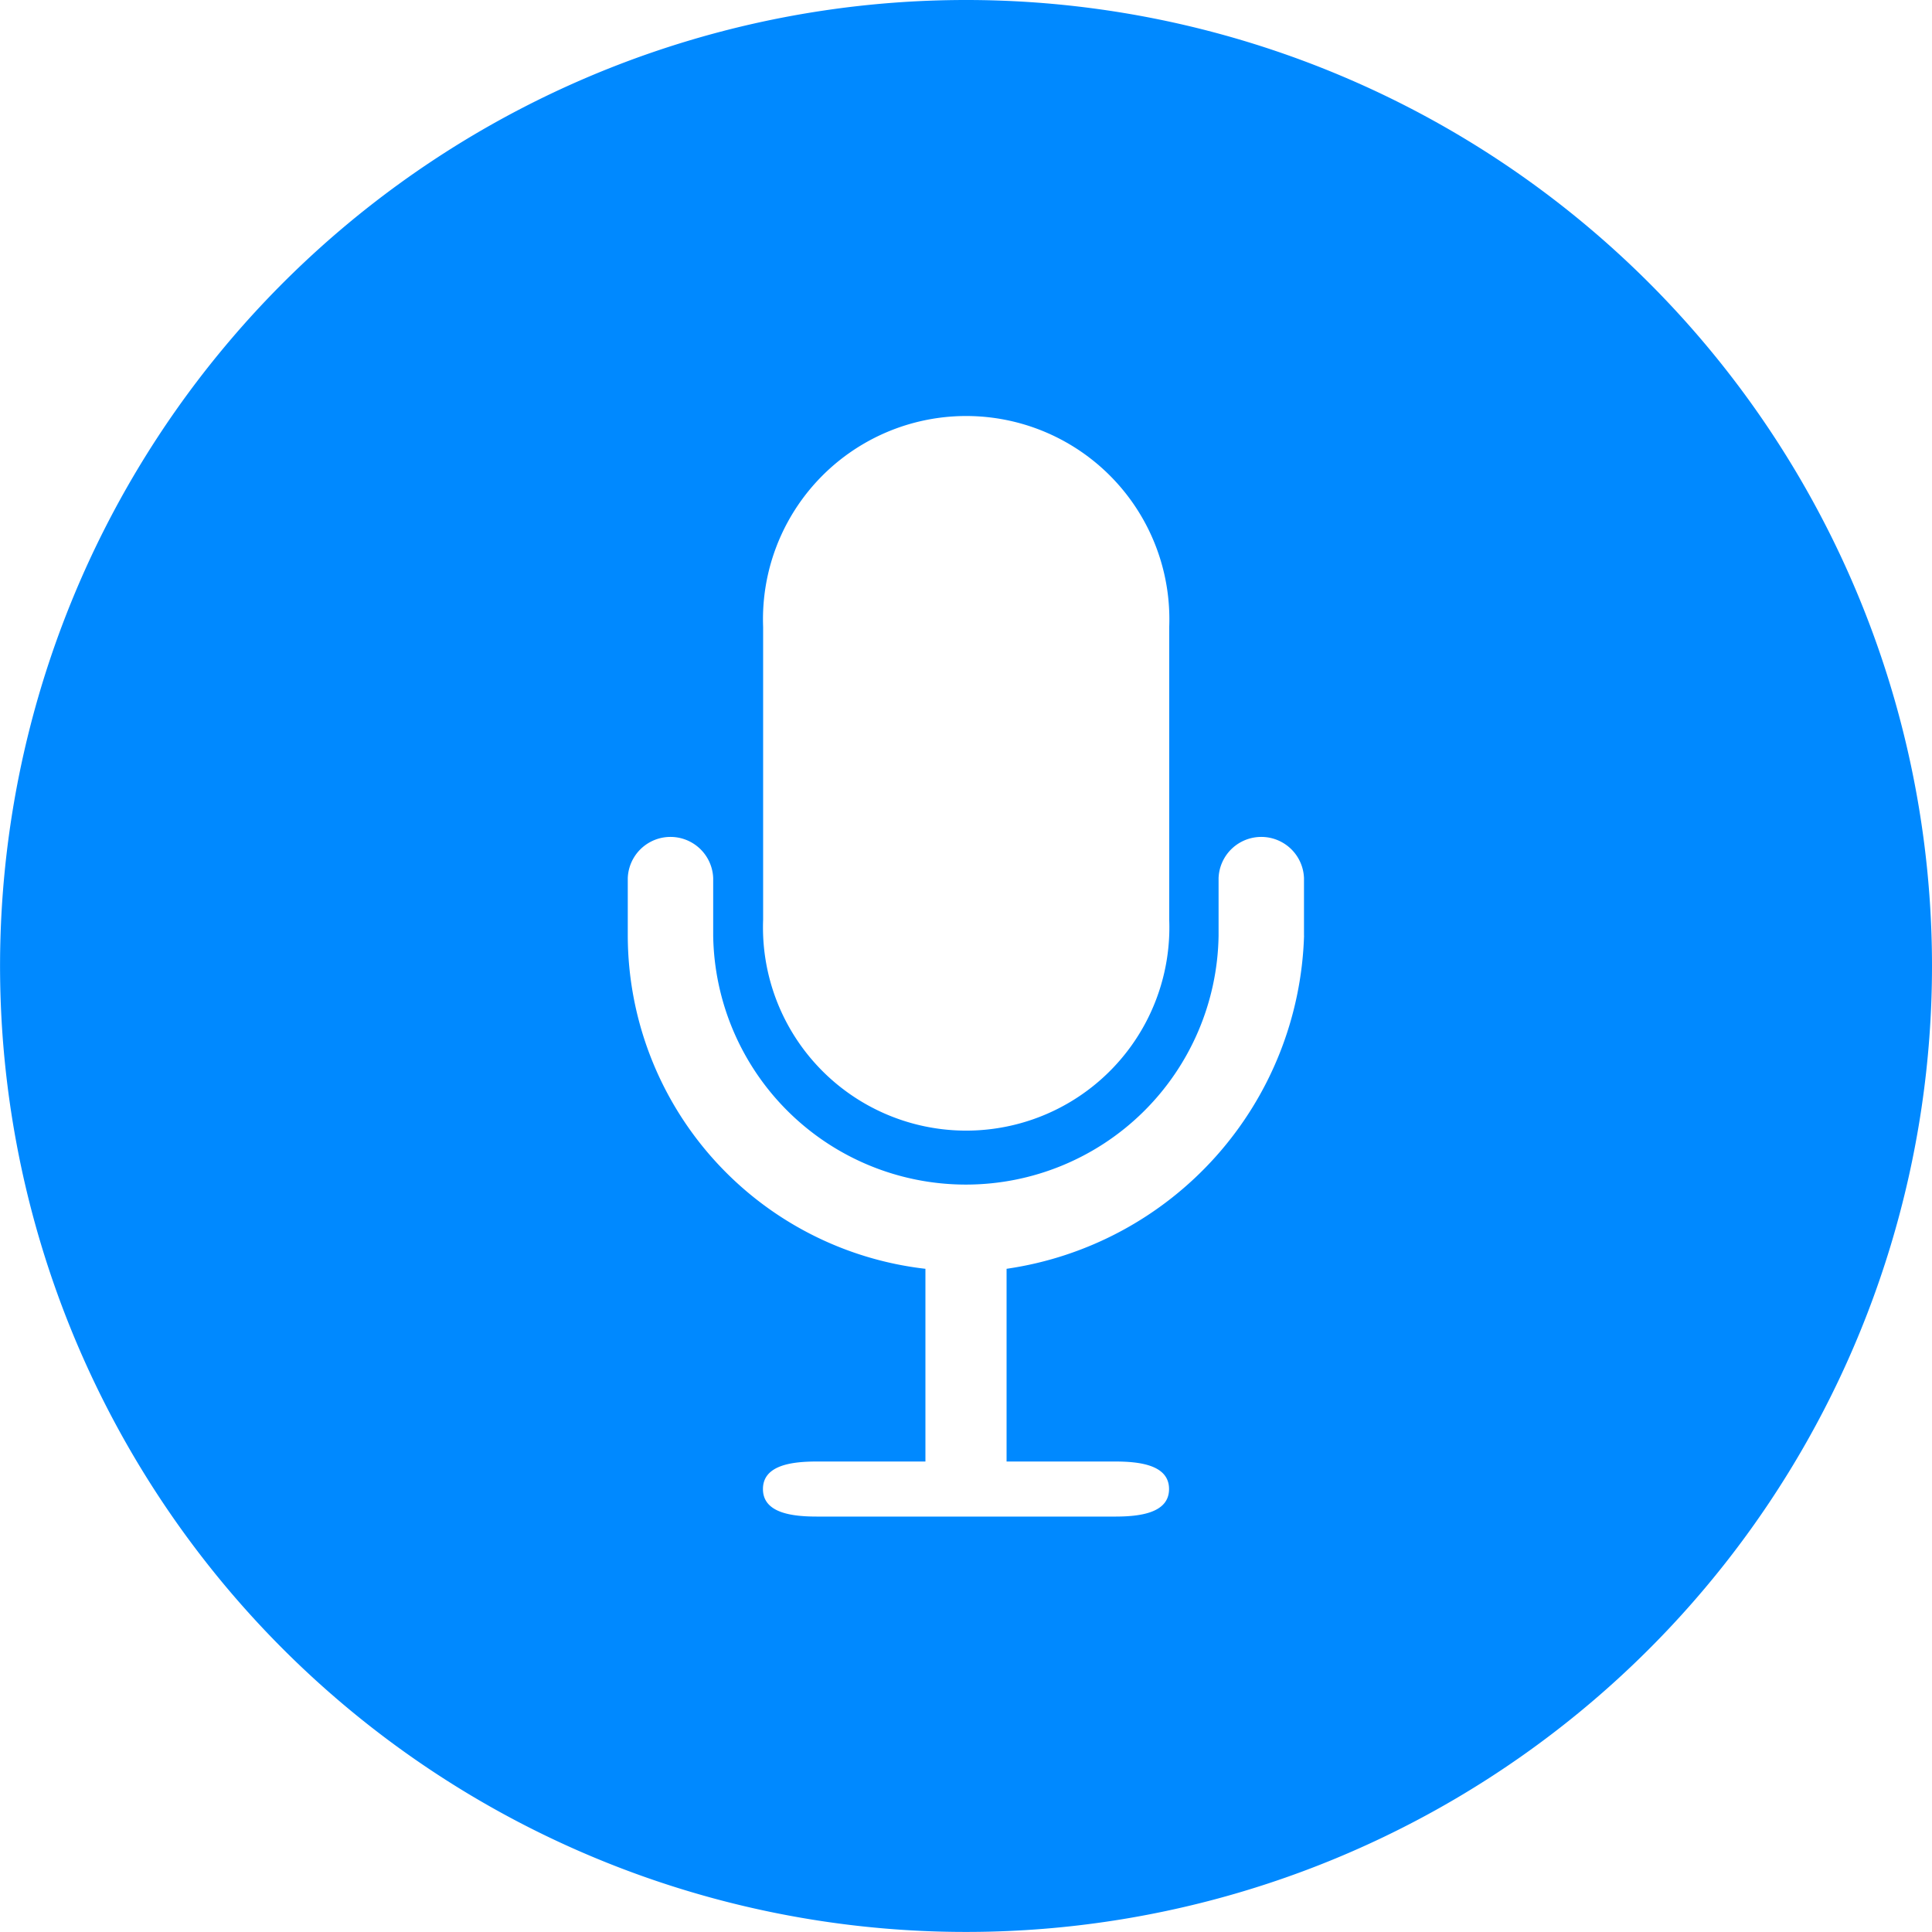 <svg xmlns="http://www.w3.org/2000/svg" width="33.545" height="33.545" viewBox="0 0 33.545 33.545">
  <defs>
    <style>
      .cls-1 {
        fill: #0089ff;
      }
    </style>
  </defs>
  <path id="路径_395" data-name="路径 395" class="cls-1" d="M16.772,0A16.772,16.772,0,1,0,33.545,16.772,16.772,16.772,0,0,0,16.772,0ZM13.25,10.884a3.528,3.528,0,1,1,7.051,0V15.97a3.528,3.528,0,1,1-7.051,0V10.884Zm9.392,5.362a6.032,6.032,0,0,1-5.165,5.784v3.346h1.881c.419,0,.94.055.94.478s-.521.478-.94.478H14.187c-.42,0-.94-.055-.94-.478s.52-.478.94-.478h1.881V22.03A5.833,5.833,0,0,1,10.9,16.246v-1a.742.742,0,0,1,1.483,0v1a4.388,4.388,0,0,0,8.775,0v-1a.742.742,0,0,1,1.483,0v1Z"/>
</svg>
